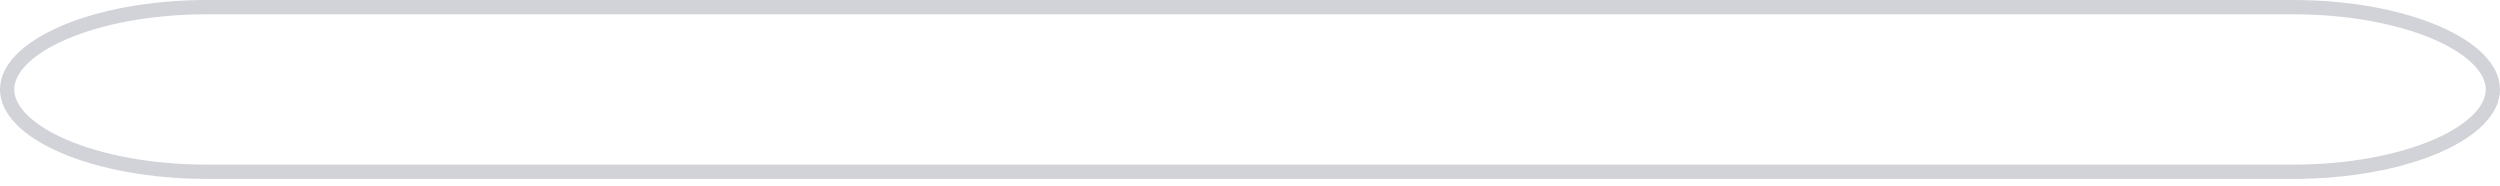 <svg width="350" height="26" viewBox="0 0 350 26" fill="none" xmlns="http://www.w3.org/2000/svg">
<path d="M1 12.523C1 11.129 1.65 9.72 2.993 8.348C4.341 6.972 6.341 5.687 8.89 4.586C13.986 2.386 21.095 1 29 1H321C328.905 1 336.014 2.386 341.11 4.586C343.659 5.687 345.659 6.972 347.007 8.348C348.35 9.72 349 11.129 349 12.523C349 13.916 348.35 15.326 347.007 16.697C345.659 18.074 343.659 19.359 341.11 20.46C336.014 22.66 328.905 24.046 321 24.046H29C21.095 24.046 13.986 22.66 8.89 20.46C6.341 19.359 4.341 18.074 2.993 16.697C1.65 15.326 1 13.916 1 12.523Z" stroke="#8F92A1" stroke-opacity="0.4" stroke-width="2"/>
</svg>
